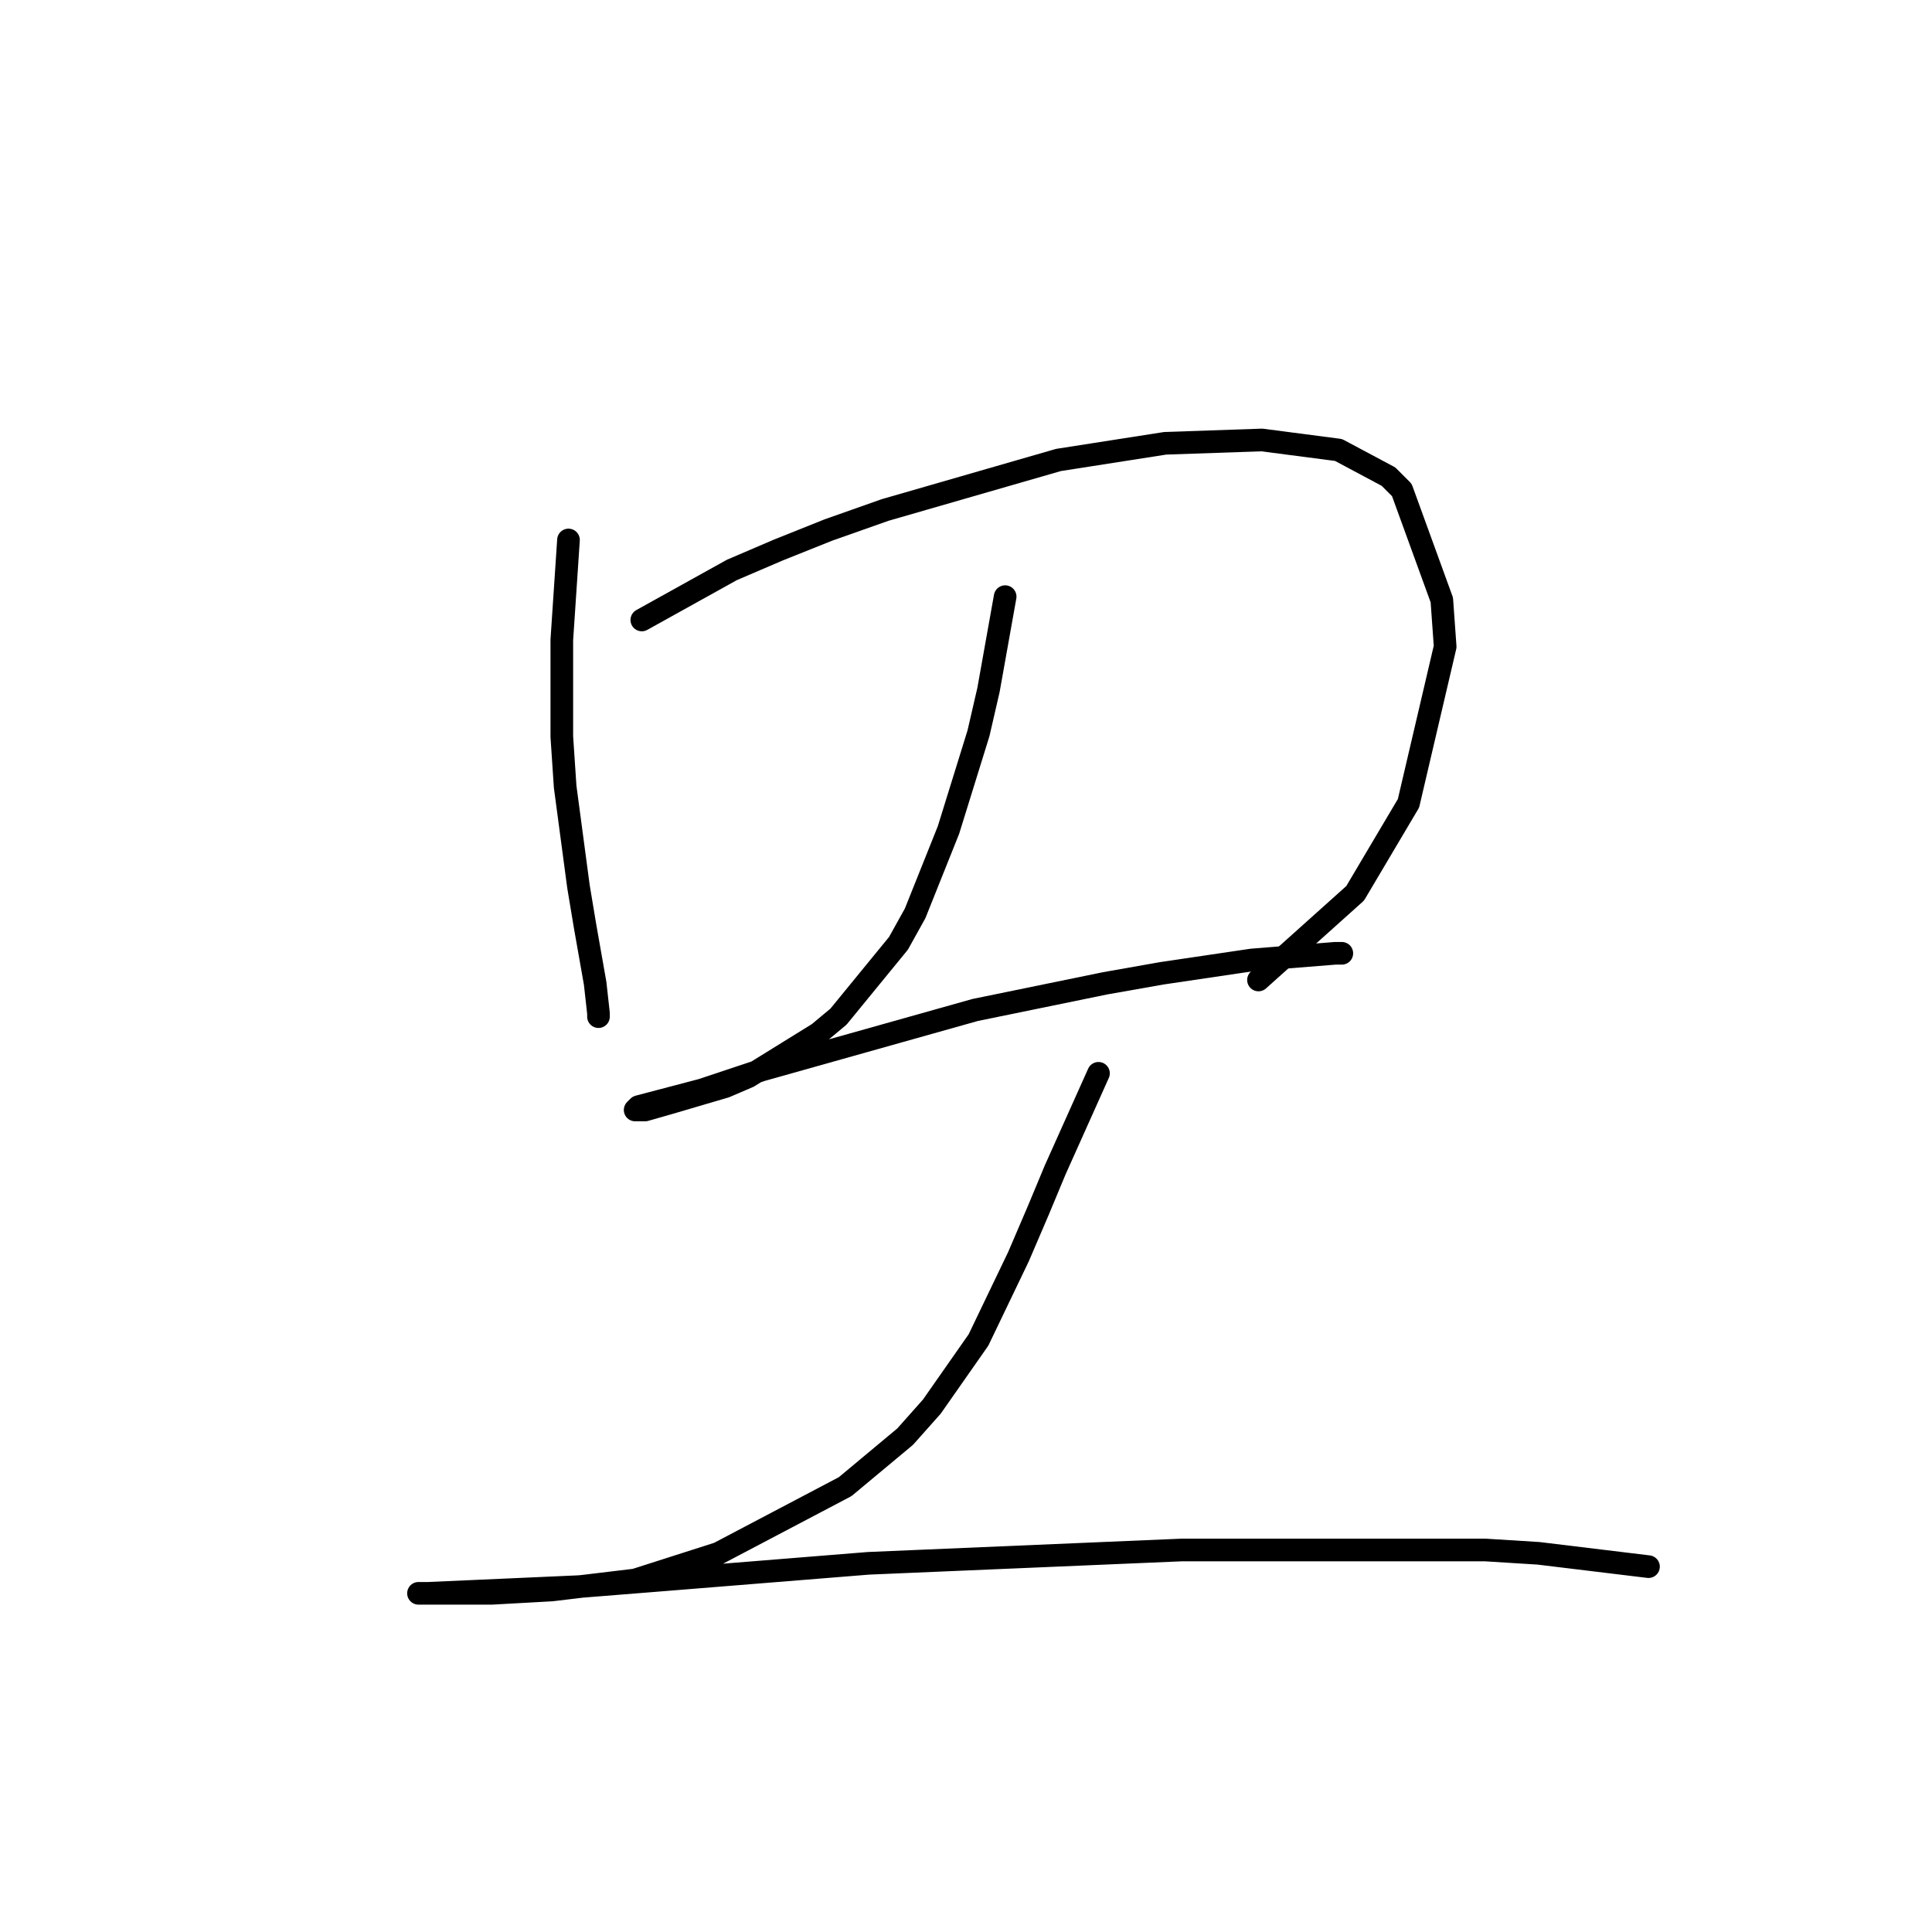 <?xml version="1.0" standalone="no"?>
    <svg width="256" height="256" xmlns="http://www.w3.org/2000/svg" version="1.1">
    <polyline stroke="black" stroke-width="3" stroke-linecap="round" fill="transparent" stroke-linejoin="round" points="75.327 71.549 74.443 84.8 74.443 91.425 74.443 97.609 74.885 104.234 76.652 117.485 77.535 122.785 78.86 130.294 79.302 134.269 79.302 134.71 79.302 134.71 " />
        <polyline stroke="black" stroke-width="3" stroke-linecap="round" fill="transparent" stroke-linejoin="round" points="85.044 82.149 96.969 75.524 103.153 72.874 109.778 70.224 117.287 67.574 140.255 60.948 154.389 58.74 167.198 58.298 177.357 59.623 183.982 63.157 185.749 64.924 191.049 79.499 191.491 85.683 186.632 106.442 179.565 118.368 166.756 129.852 166.756 129.852 " />
        <polyline stroke="black" stroke-width="3" stroke-linecap="round" fill="transparent" stroke-linejoin="round" points="133.188 79.058 130.979 91.425 129.654 97.167 125.679 109.976 121.262 121.018 119.054 124.993 111.103 134.71 108.453 136.919 99.178 142.661 96.086 143.986 88.577 146.194 85.485 147.078 84.16 147.078 84.602 146.636 92.994 144.428 100.945 141.777 129.213 133.827 146.439 130.294 153.947 128.968 165.873 127.202 176.915 126.318 177.798 126.318 177.798 126.318 " />
        <polyline stroke="black" stroke-width="3" stroke-linecap="round" fill="transparent" stroke-linejoin="round" points="145.555 142.219 139.813 155.028 137.605 160.328 134.955 166.512 129.654 177.554 123.471 186.388 119.937 190.363 111.987 196.989 95.203 205.822 84.16 209.356 73.118 210.681 65.168 211.123 62.518 211.123 57.217 211.123 56.334 211.123 55.451 211.123 56.776 211.123 76.652 210.239 87.694 209.356 115.079 207.147 156.597 205.381 179.124 205.381 196.791 205.381 203.858 205.822 218.434 207.589 218.434 207.589 " />
        </svg>